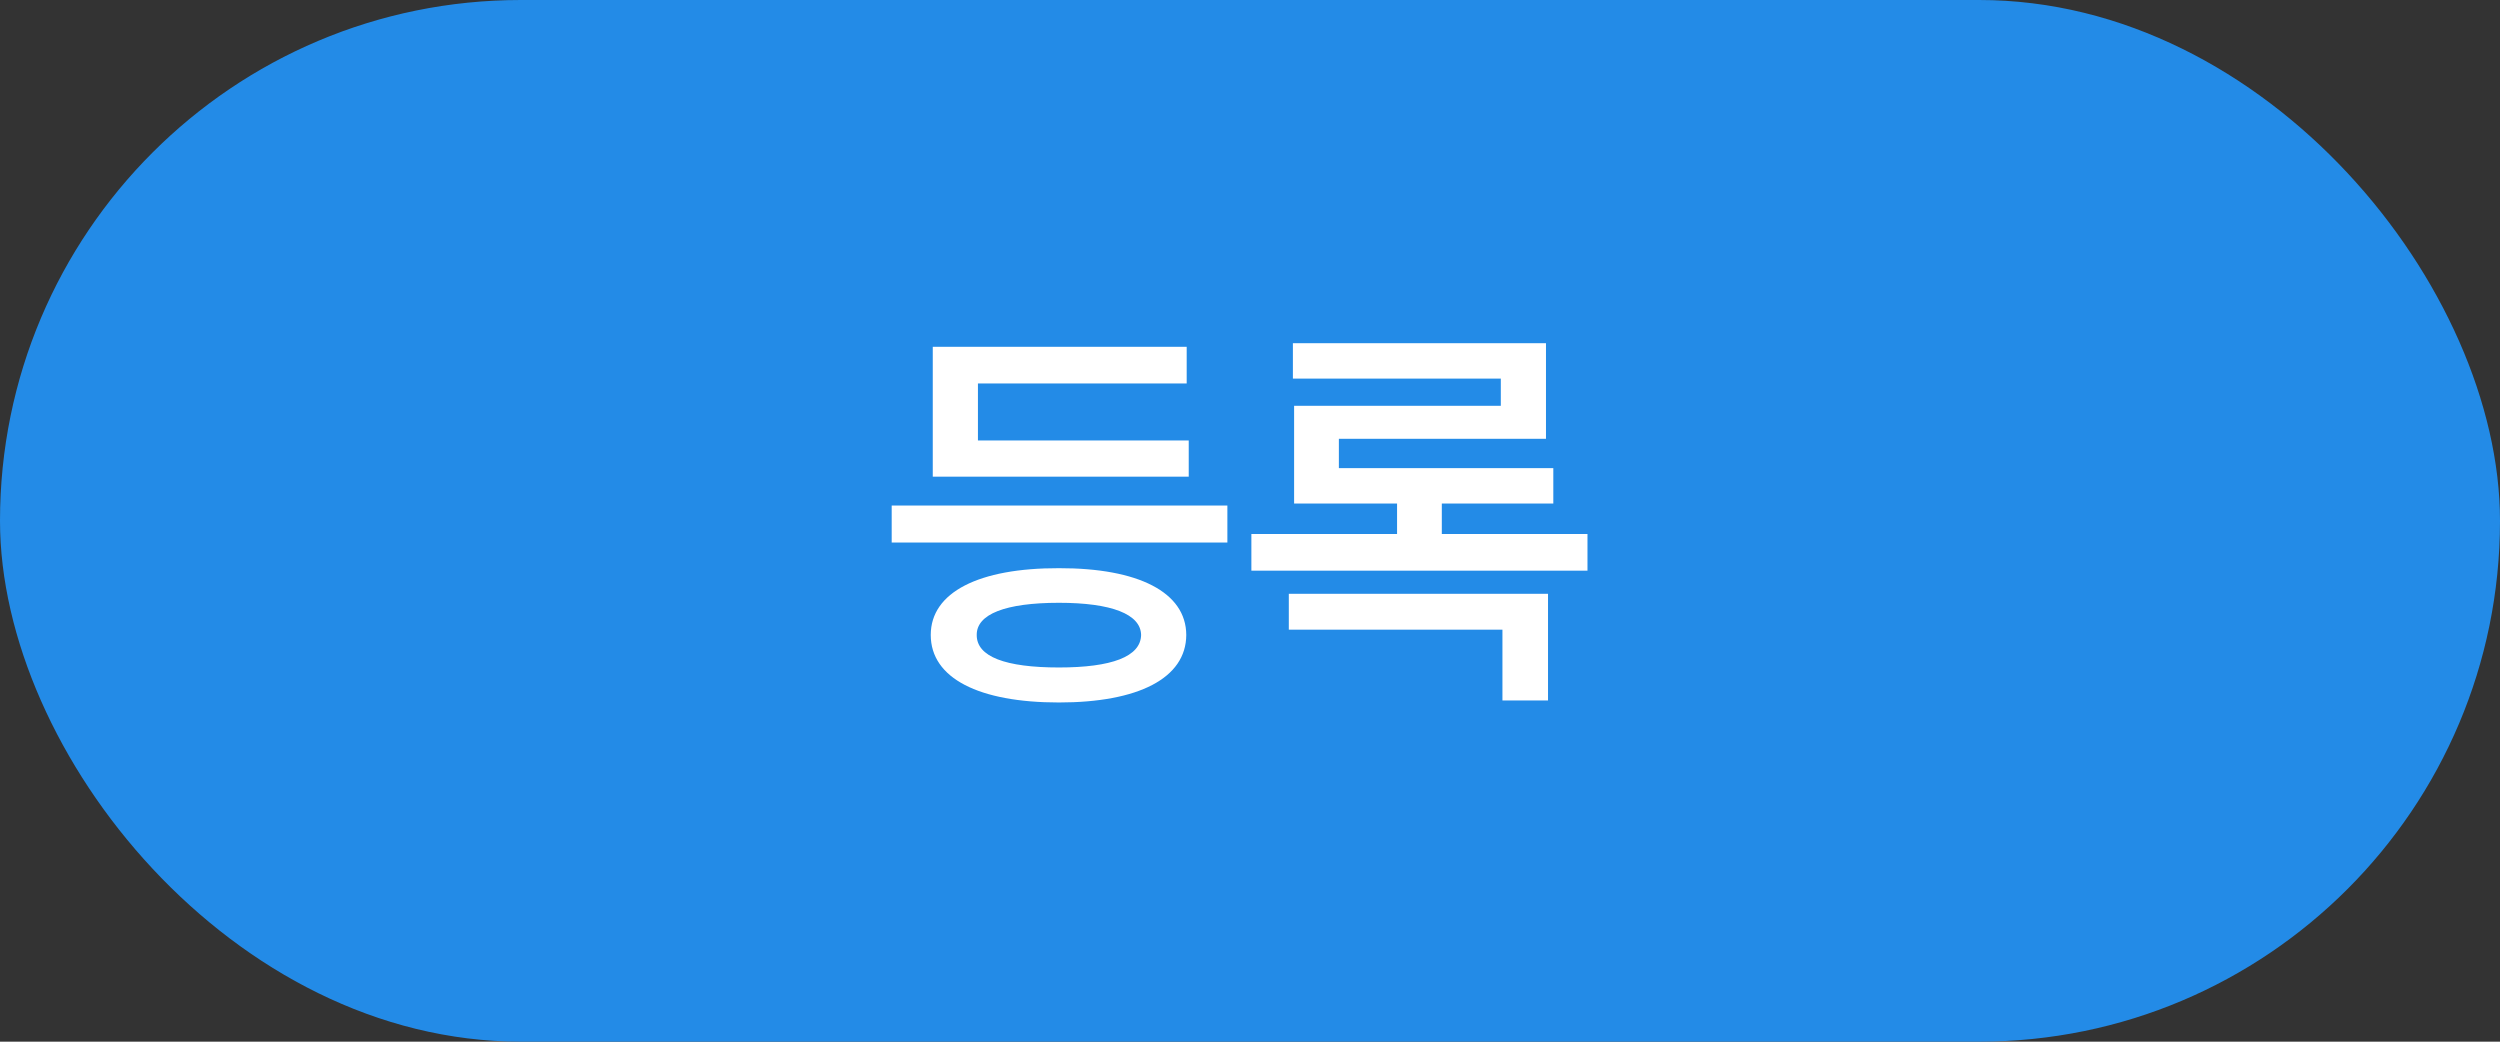 <svg width="120" height="50" viewBox="0 0 120 50" fill="none" xmlns="http://www.w3.org/2000/svg">
<rect x="0" y="0" width="120" height="50" fill="#333333" stroke="none"/>
<rect width="120" height="50" rx="25" fill="#238BE7"/>
<path d="M58.914 24.266V26.043H42.801V24.266H58.914ZM44.676 30.477C44.676 28.426 46.99 27.264 50.828 27.273C54.637 27.264 56.932 28.426 56.941 30.477C56.932 32.557 54.637 33.719 50.828 33.719C46.99 33.719 44.676 32.557 44.676 30.477ZM44.773 22.879V16.648H56.961V18.406H46.941V21.141H57.059V22.879H44.773ZM46.883 30.477C46.873 31.521 48.26 32.039 50.828 32.039C53.357 32.039 54.754 31.521 54.773 30.477C54.754 29.48 53.357 28.934 50.828 28.934C48.26 28.934 46.873 29.48 46.883 30.477ZM76.199 25.633V27.391H60.066V25.633H67.059V24.168H62.117V19.48H72.039V18.172H62.059V16.473H74.207V21.062H64.266V22.469H74.559V24.168H69.207V25.633H76.199ZM61.863 30.223V28.504H74.305V33.621H72.117V30.223H61.863Z" fill="white"/>
</svg>

